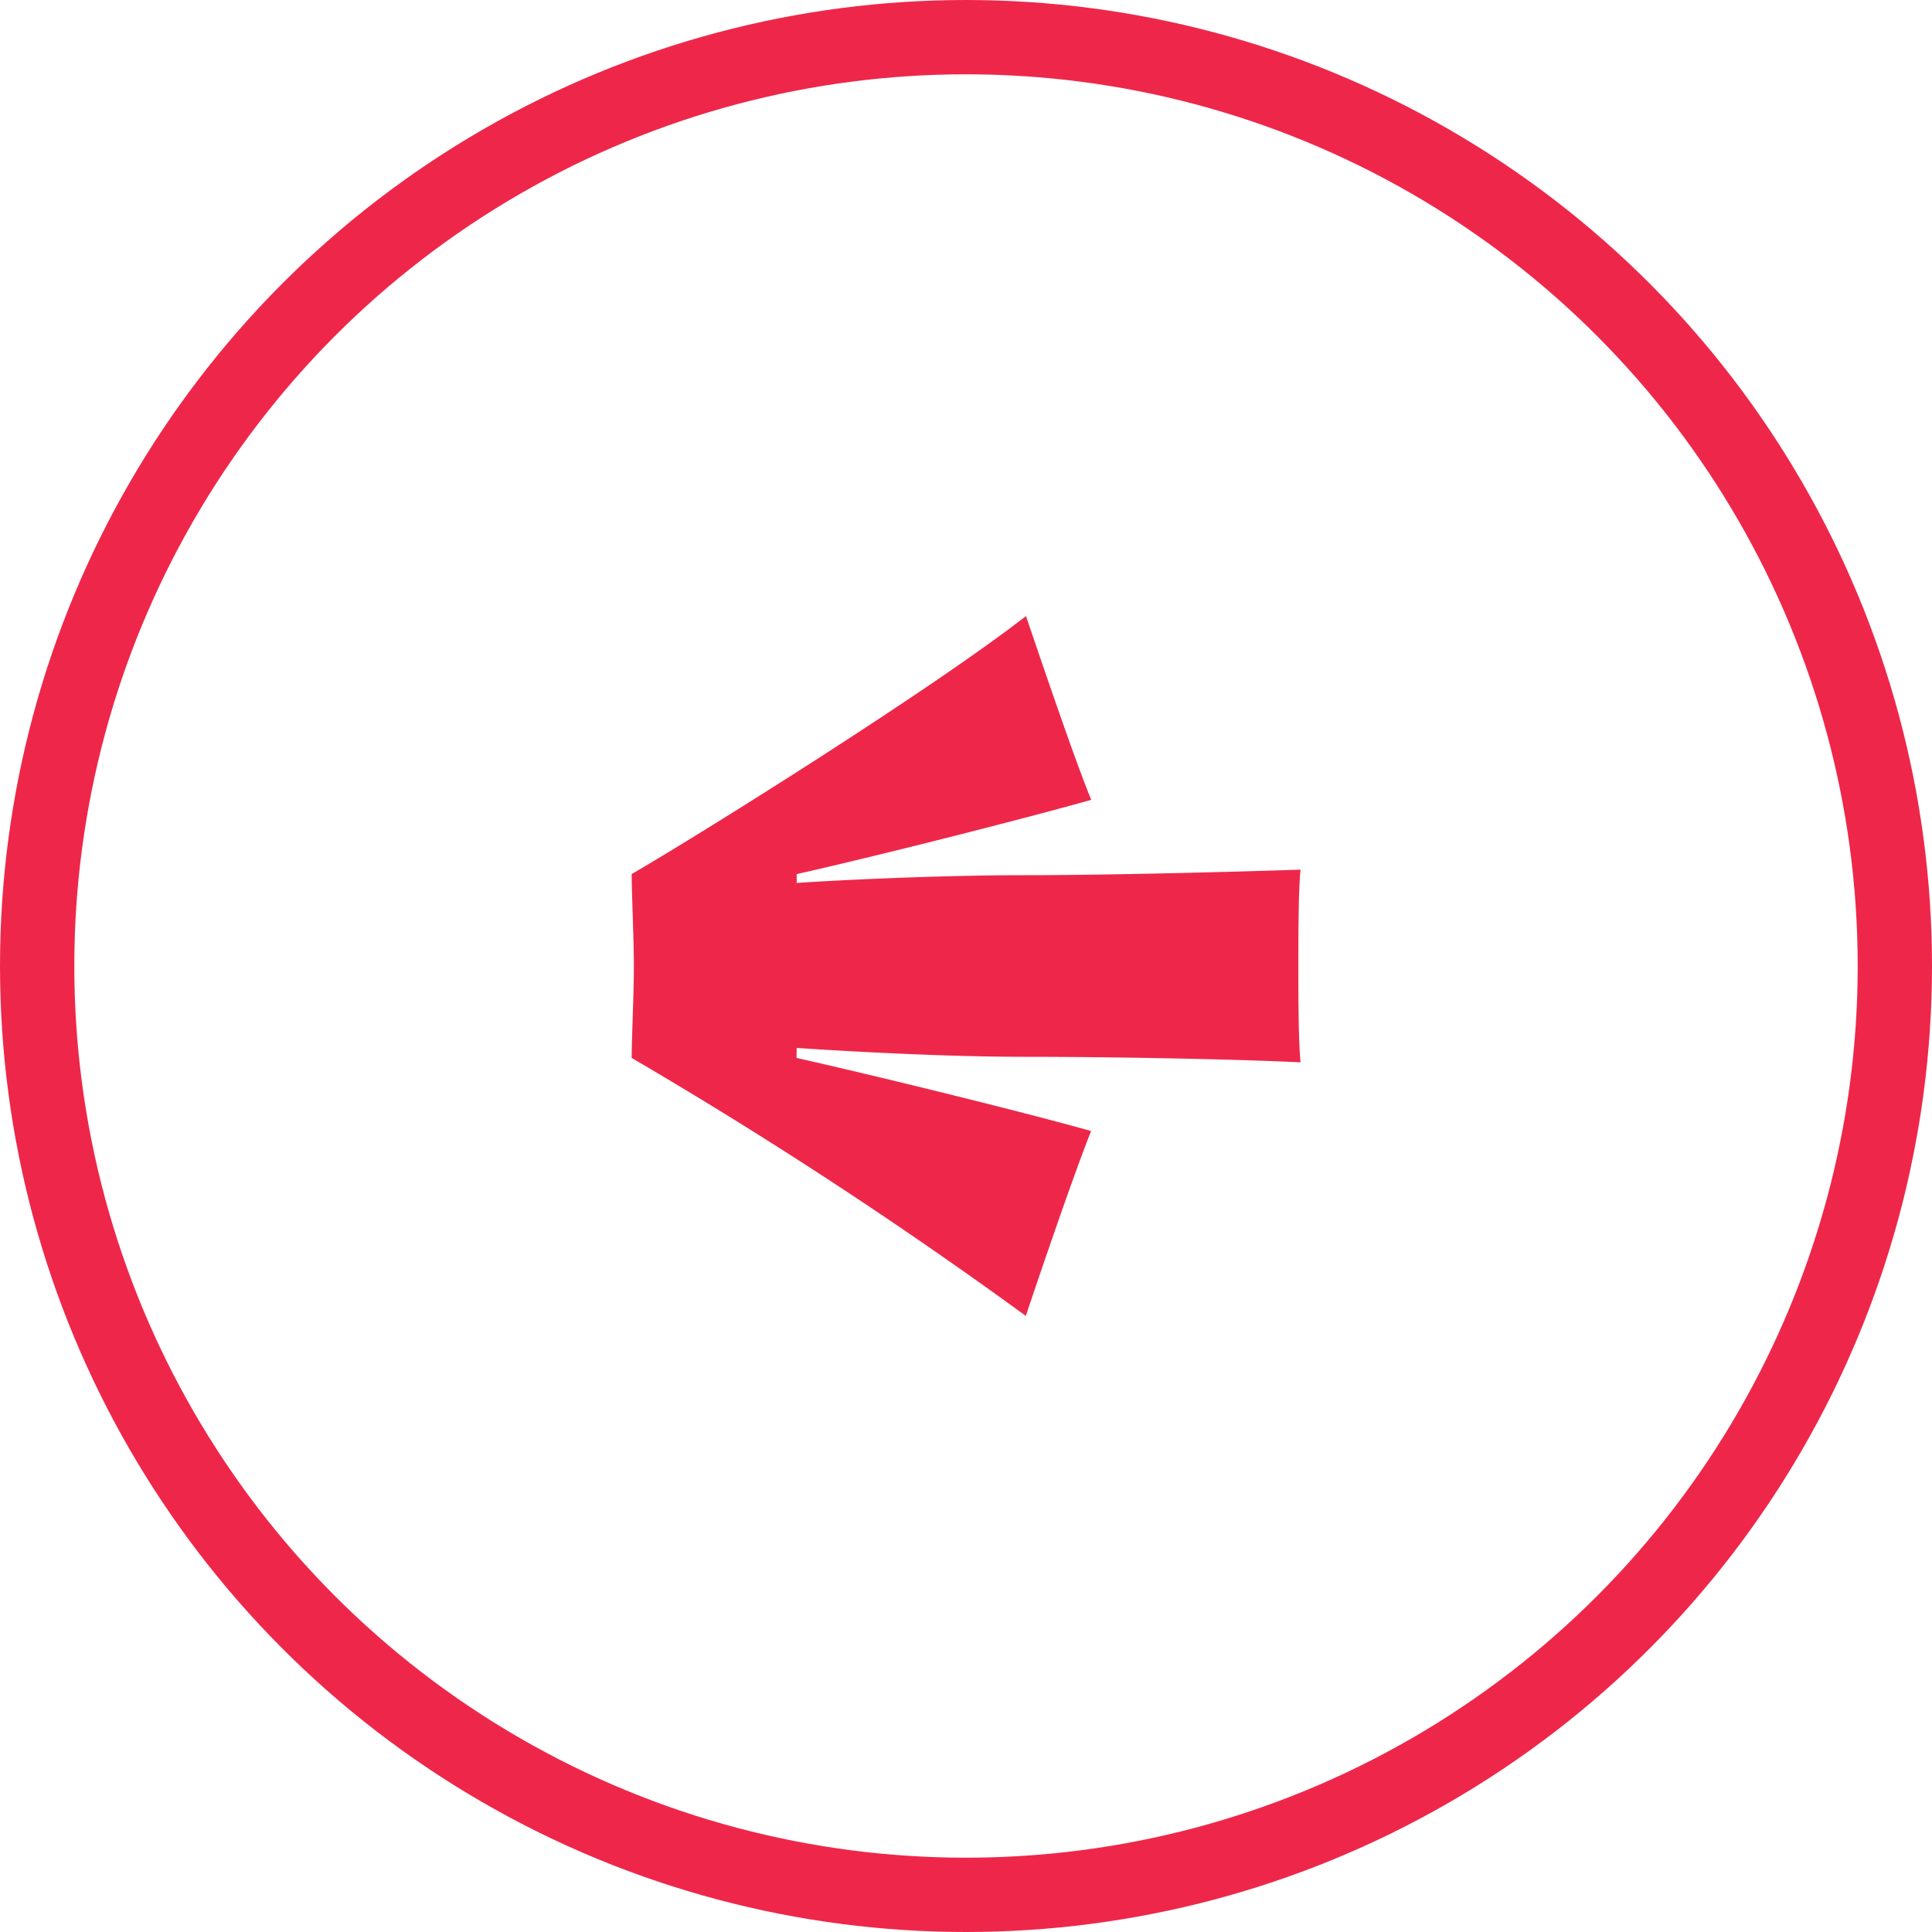 <svg xmlns="http://www.w3.org/2000/svg" xmlns:xlink="http://www.w3.org/1999/xlink" width="78" height="78" viewBox="0 0 78 78">
  <defs>
    <style>
      .cls-1 {
        fill: #ee274a;
      }

      .cls-2, .cls-5 {
        fill: none;
      }

      .cls-2 {
        stroke: #ee274a;
        stroke-width: 3px;
      }

      .cls-3 {
        clip-path: url(#clip-path);
      }

      .cls-4 {
        stroke: none;
      }
    </style>
    <clipPath id="clip-path">
      <rect id="Rectangle_23" data-name="Rectangle 23" class="cls-1" width="27.004" height="28.257"/>
    </clipPath>
  </defs>
  <g id="Arrow_-_next" data-name="Arrow - next" transform="translate(78 78) rotate(180)">
    <g id="Ellipse_6" data-name="Ellipse 6" class="cls-2">
      <circle class="cls-4" cx="39" cy="39" r="39"/>
      <circle class="cls-5" cx="39" cy="39" r="37.5"/>
    </g>
    <g id="Group_40" data-name="Group 40" transform="translate(25.498 24.872)">
      <g id="Group_39" data-name="Group 39" class="cls-3" transform="translate(0 0)">
        <path id="Path_93" data-name="Path 93" class="cls-1" d="M20.343,10.416c-3.758-.85-9.525-2.281-11.892-2.952C9.167,5.677,10.595,1.472,11.087,0A189.124,189.124,0,0,0,27,10.416c0,.716-.089,2.595-.089,3.709,0,1.074.089,3,.089,3.713-3.221,1.879-12.25,7.556-15.918,10.416-.492-1.428-1.92-5.677-2.636-7.418,2.367-.671,8.134-2.147,11.892-3V17.48c-1.968.134-5.991.313-9.167.313-3.441,0-8.492.134-11.176.224.089-.805.089-2.818.089-3.892,0-1.025,0-3.038-.089-3.888,2.684.134,7.735.224,11.176.224,3.176,0,7.2.224,9.167.358Z" transform="translate(0 0.001)"/>
      </g>
    </g>
  </g>
</svg>
